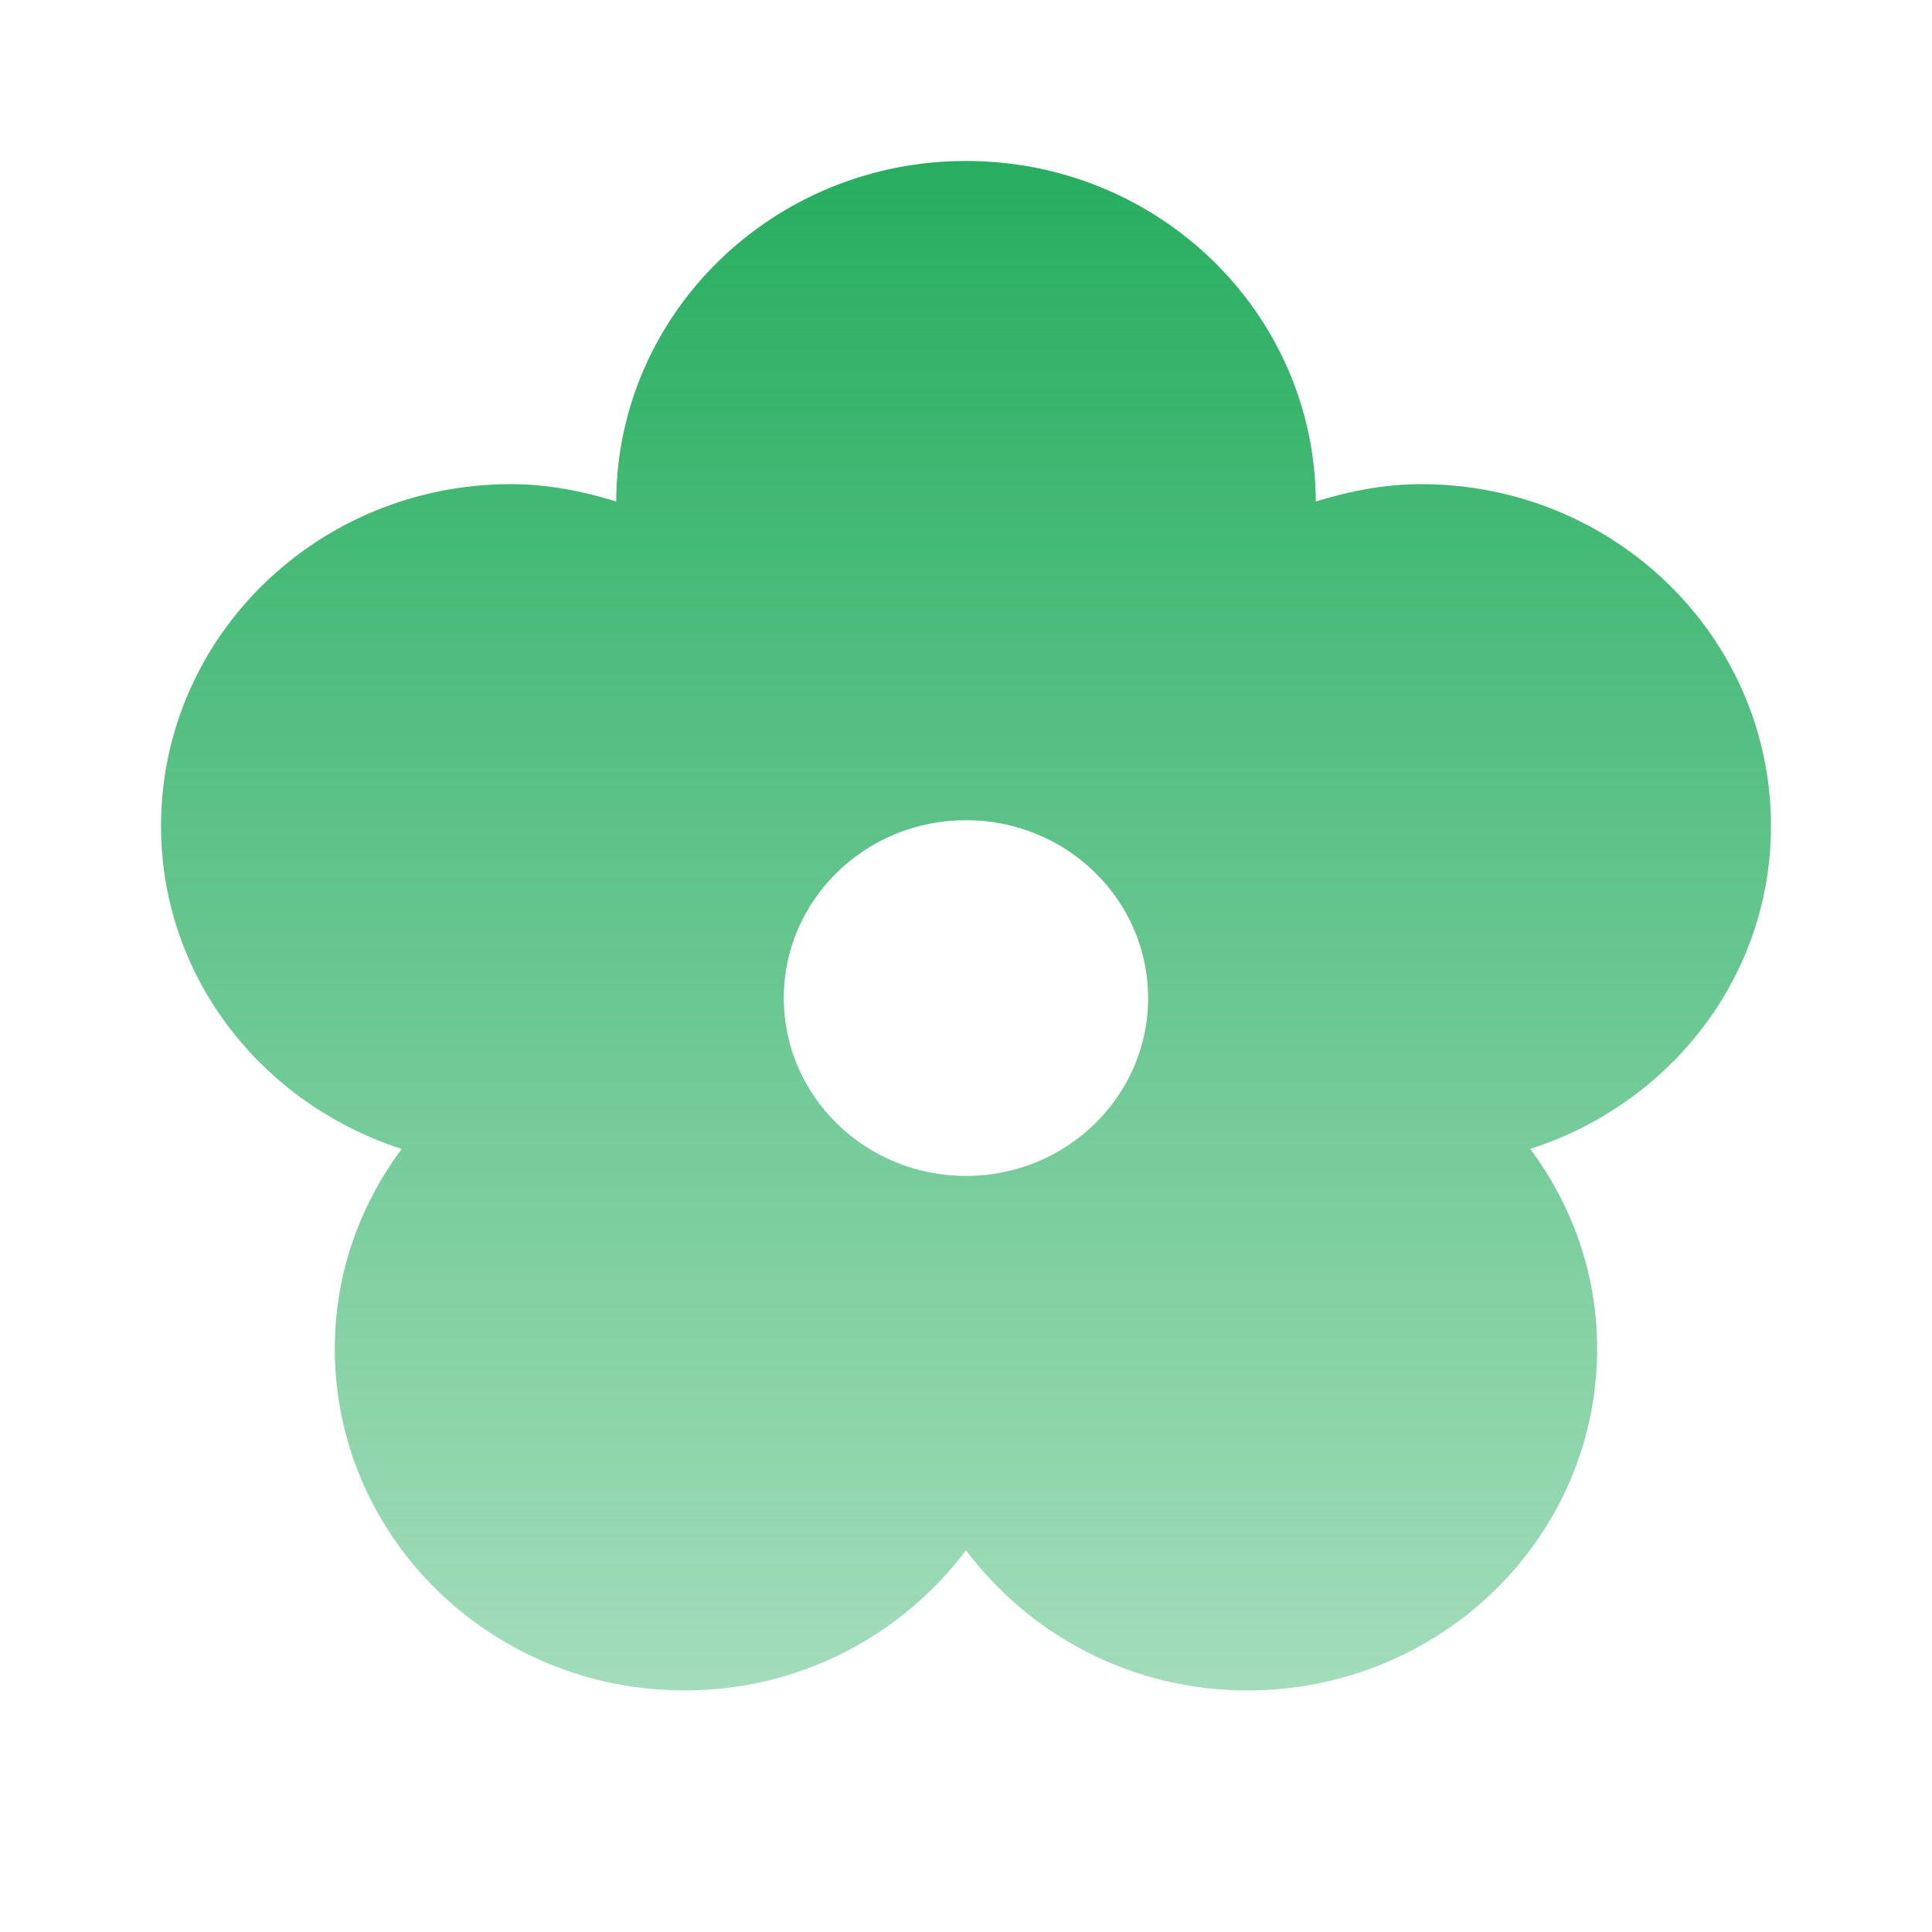 <svg width="32" height="32" viewBox="0 0 32 32" fill="none" xmlns="http://www.w3.org/2000/svg">
<path d="M29.333 13.681C29.333 10.553 26.741 8.019 23.538 8.019C22.925 8.019 22.345 8.136 21.794 8.306C21.779 5.189 19.195 2.666 15.999 2.666C12.806 2.666 10.218 5.189 10.206 8.306C9.656 8.136 9.075 8.019 8.462 8.019C5.259 8.019 2.667 10.553 2.667 13.681C2.667 16.186 4.342 18.285 6.653 19.03C5.96 19.964 5.545 21.099 5.545 22.337C5.545 25.464 8.137 27.999 11.339 27.999C13.259 27.999 14.944 27.081 15.999 25.677C17.056 27.081 18.741 27.999 20.659 27.999C23.863 27.999 26.454 25.465 26.454 22.337C26.454 21.099 26.038 19.964 25.347 19.03C27.658 18.285 29.333 16.186 29.333 13.681ZM15.999 19.477C14.334 19.477 12.982 18.158 12.982 16.531C12.982 14.903 14.334 13.585 15.999 13.585C17.666 13.585 19.016 14.903 19.016 16.531C19.016 18.158 17.666 19.477 15.999 19.477Z" fill="url(#paint0_linear_20_10541)"/>
<defs>
<linearGradient id="paint0_linear_20_10541" x1="16" y1="2.799" x2="16" y2="46.749" gradientUnits="userSpaceOnUse">
<stop stop-color="#27AE60"/>
<stop offset="1" stop-color="#27AE60" stop-opacity="0"/>
</linearGradient>
</defs>
</svg>
